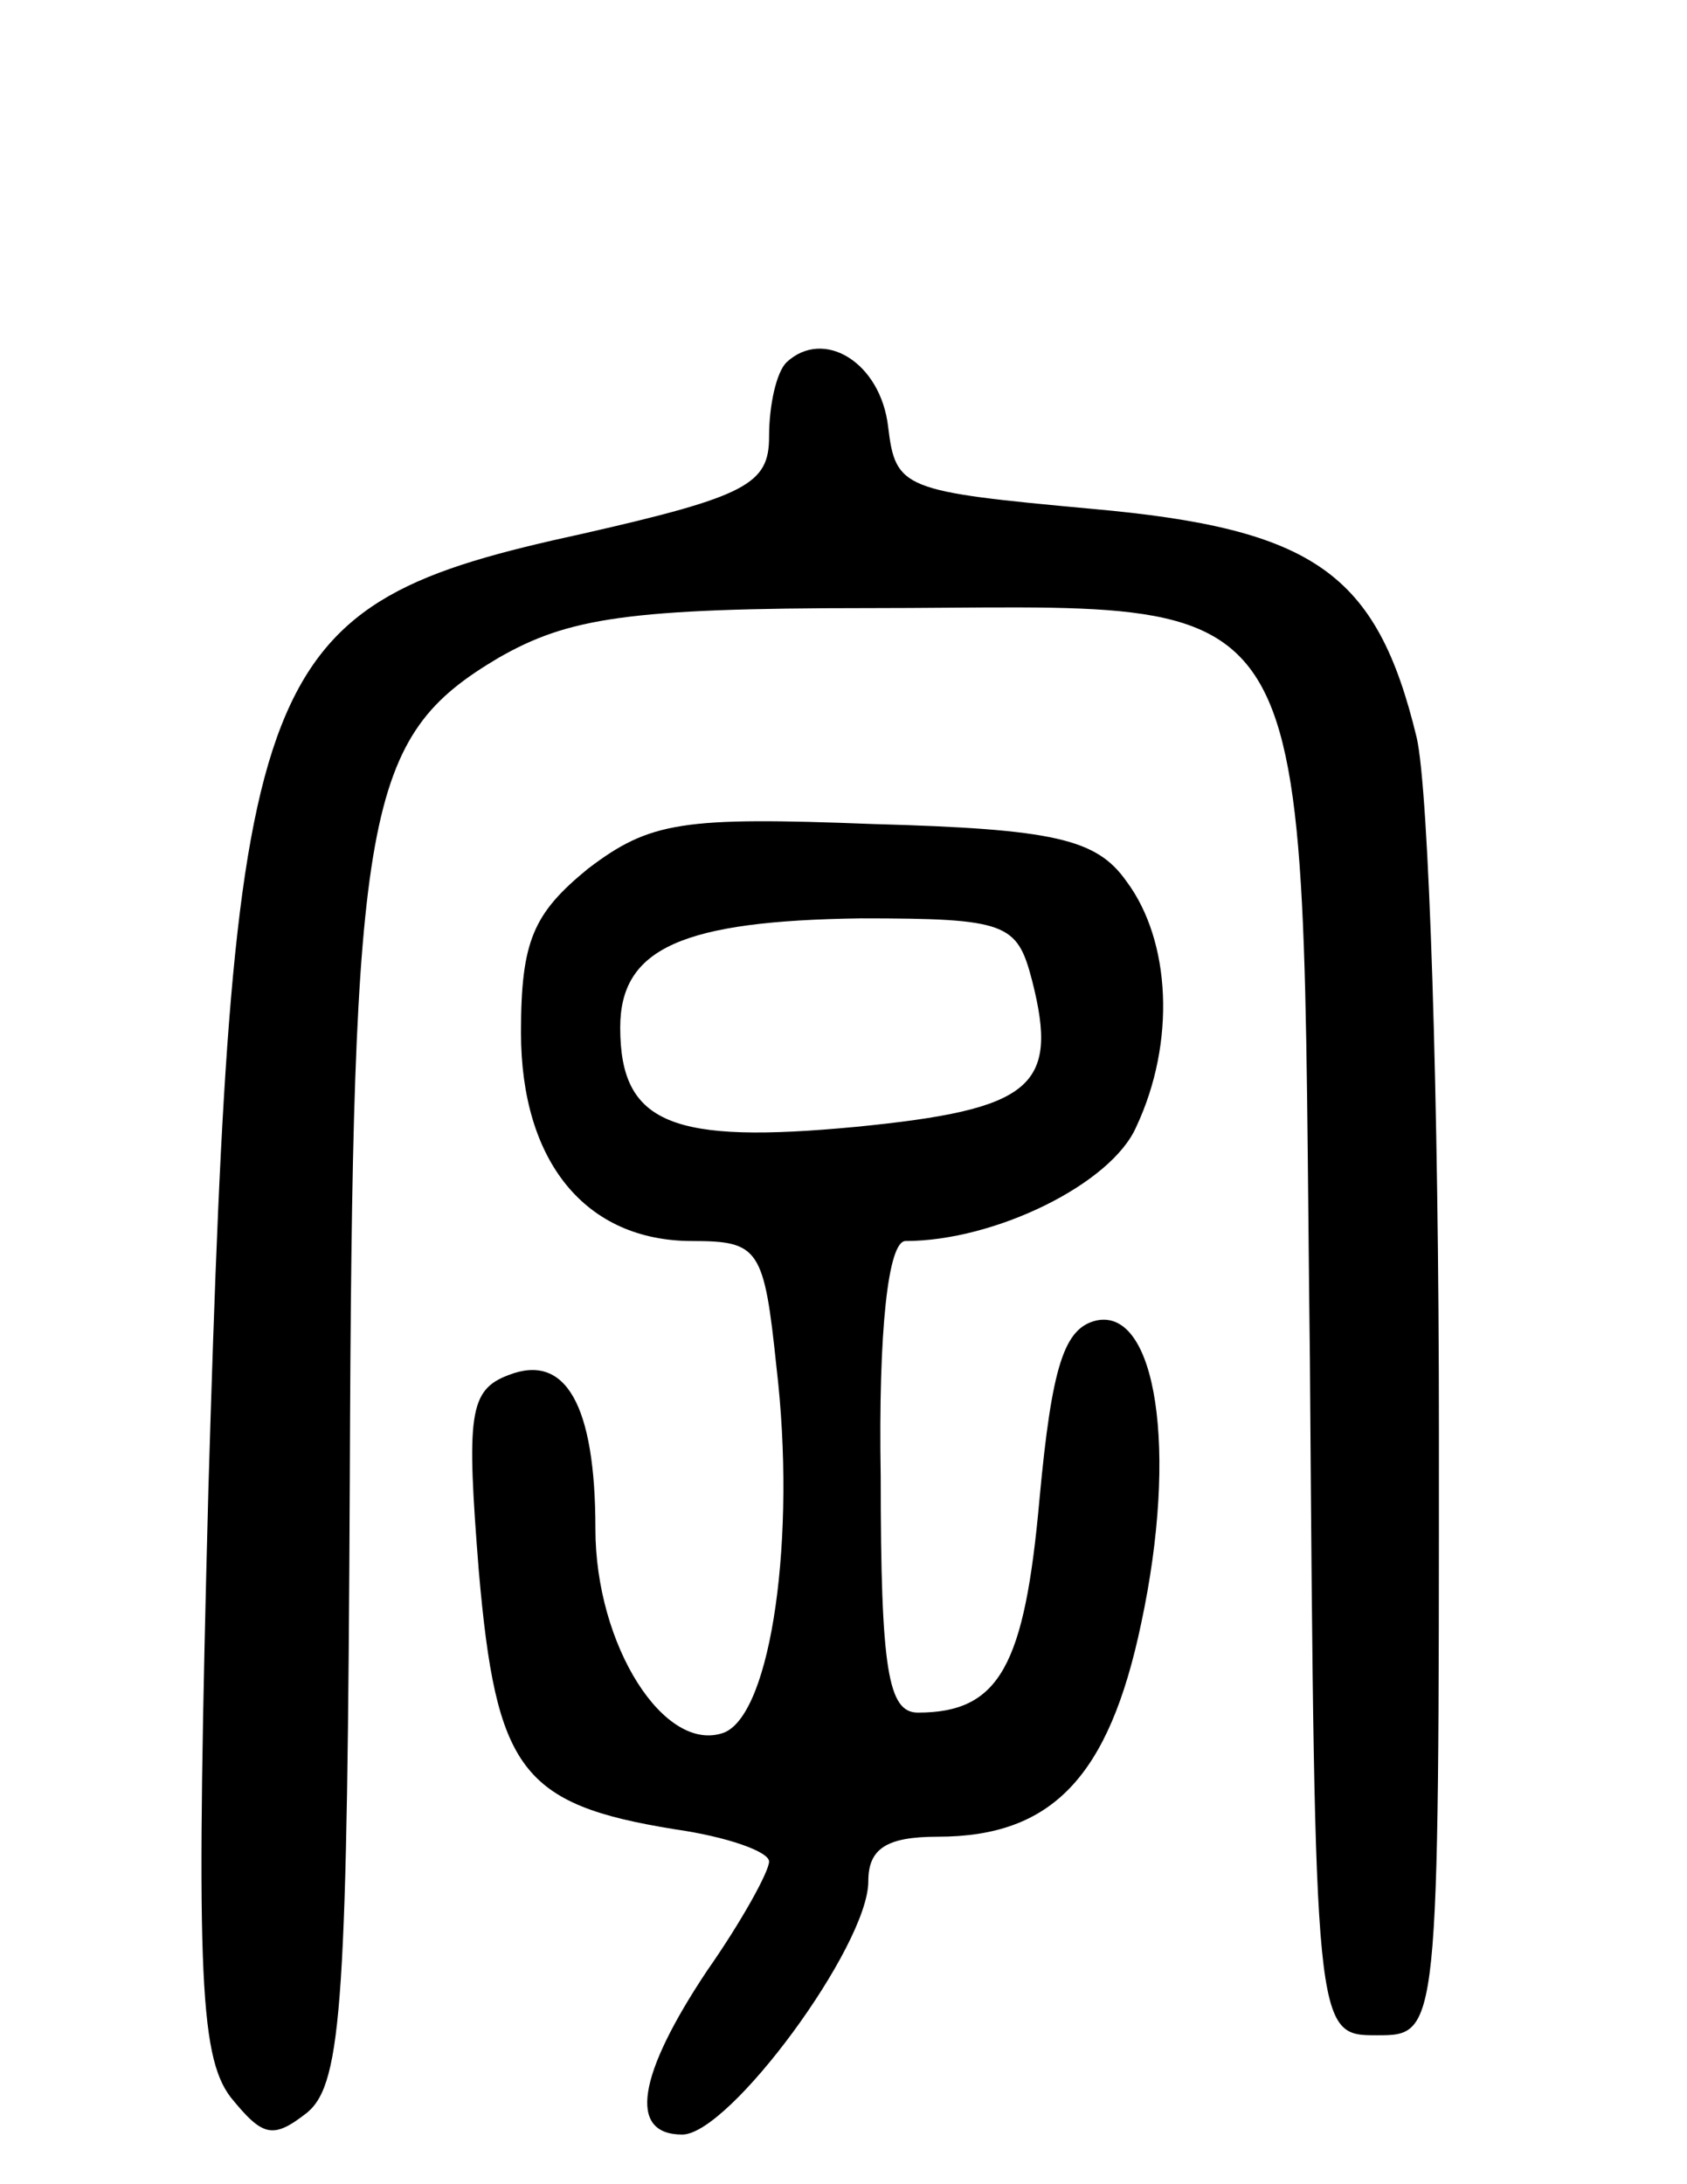 <svg version="1.0" xmlns="http://www.w3.org/2000/svg"
 width="68pt" height="88pt" viewBox="0 0 68 88"
 preserveAspectRatio="xMidYMid meet">
<g transform="translate(0,88) scale(0.1,-0.1)"
fill="#000000" stroke="none">
<path d="M317 734 c-4 -4 -7 -17 -7 -30 0 -19 -9 -24 -75 -39 -133 -29 -141
-49 -151 -385 -5 -191 -4 -228 9 -245 13 -16 17 -17 31 -6 14 12 16 46 17 255
1 271 6 299 60 331 28 16 52 20 149 20 187 0 174 21 178 -303 2 -272 2 -272
27 -272 25 0 25 0 25 243 0 133 -4 259 -9 280 -16 66 -41 84 -131 92 -76 7
-79 8 -82 33 -3 26 -26 40 -41 26z"/>
<path d="M237 530 c-22 -18 -27 -29 -27 -66 0 -52 26 -84 69 -84 27 0 29 -3
34 -51 8 -68 -2 -139 -21 -147 -24 -9 -52 35 -52 82 0 50 -12 71 -35 62 -16
-6 -17 -16 -12 -79 7 -80 17 -94 79 -104 21 -3 38 -9 38 -13 0 -4 -11 -24 -25
-44 -28 -42 -32 -66 -10 -66 19 0 75 76 75 102 0 13 7 18 28 18 46 0 69 24 82
86 15 70 6 127 -18 122 -13 -3 -18 -18 -23 -72 -6 -67 -16 -86 -49 -86 -12 0
-15 17 -15 95 -1 59 3 95 10 95 36 0 83 23 93 46 16 34 14 75 -4 99 -12 17
-29 21 -102 23 -77 3 -90 1 -115 -18z m179 -45 c11 -43 0 -52 -71 -59 -74 -7
-95 1 -95 40 0 32 25 43 97 44 59 0 63 -2 69 -25z"/>
</g>
</svg>
